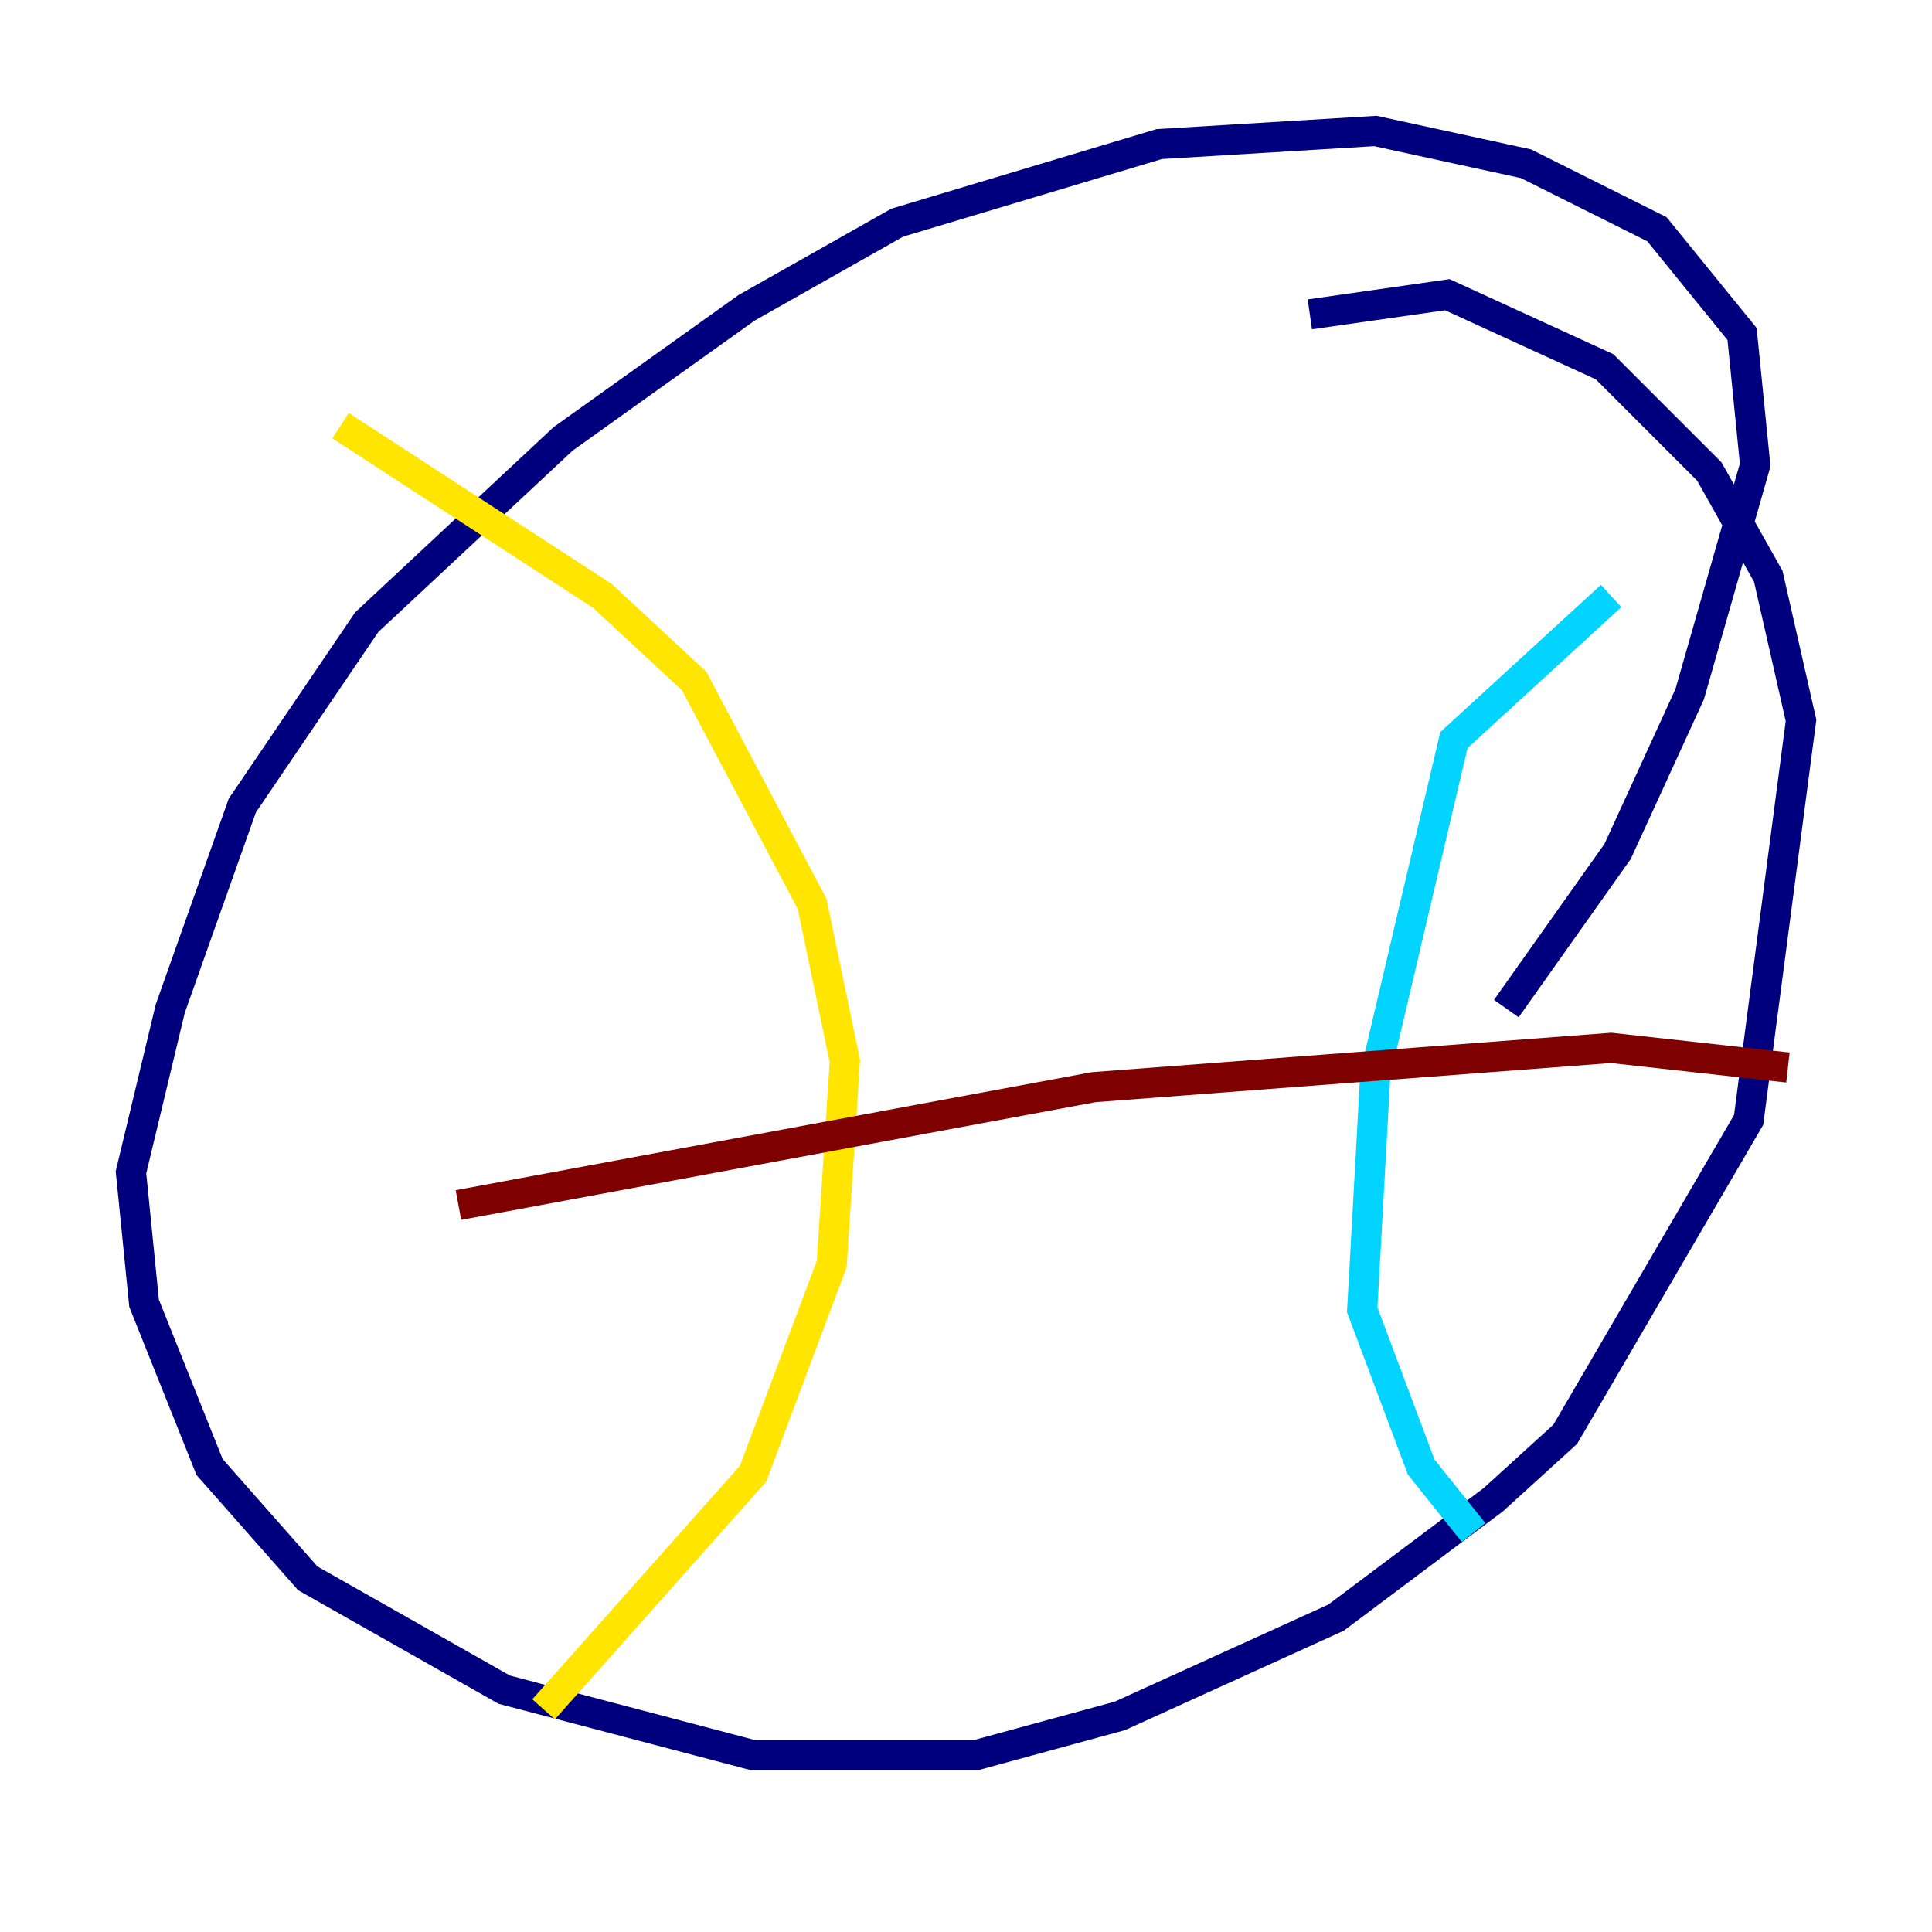 <?xml version="1.0" encoding="utf-8" ?>
<svg baseProfile="tiny" height="128" version="1.2" viewBox="0,0,128,128" width="128" xmlns="http://www.w3.org/2000/svg" xmlns:ev="http://www.w3.org/2001/xml-events" xmlns:xlink="http://www.w3.org/1999/xlink"><defs /><polyline fill="none" points="86.78,20.827 95.891,19.525 106.305,24.298 113.248,31.241 117.153,38.183 119.322,47.729 115.851,74.197 103.702,95.024 98.929,99.363 88.515,107.173 74.197,113.681 64.651,116.285 49.898,116.285 33.41,111.946 20.393,104.57 13.885,97.193 9.546,86.346 8.678,77.668 11.281,66.82 16.054,53.37 24.298,41.22 37.315,29.071 49.464,20.393 59.444,14.752 76.8,9.546 91.119,8.678 101.098,10.848 109.776,15.186 115.417,22.129 116.285,30.807 111.946,45.993 107.173,56.407 99.797,66.82" stroke="#00007f" stroke-width="2" /><polyline fill="none" points="106.739,39.485 96.325,49.031 91.119,71.159 90.251,86.78 94.156,97.193 97.627,101.532" stroke="#00d4ff" stroke-width="2" /><polyline fill="none" points="22.563,28.203 39.919,39.485 45.993,45.125 53.803,59.878 55.973,70.291 55.105,83.742 49.898,97.627 36.014,113.248" stroke="#ffe500" stroke-width="2" /><polyline fill="none" points="118.454,70.725 106.739,69.424 72.461,72.027 30.373,79.837" stroke="#7f0000" stroke-width="2" /></svg>